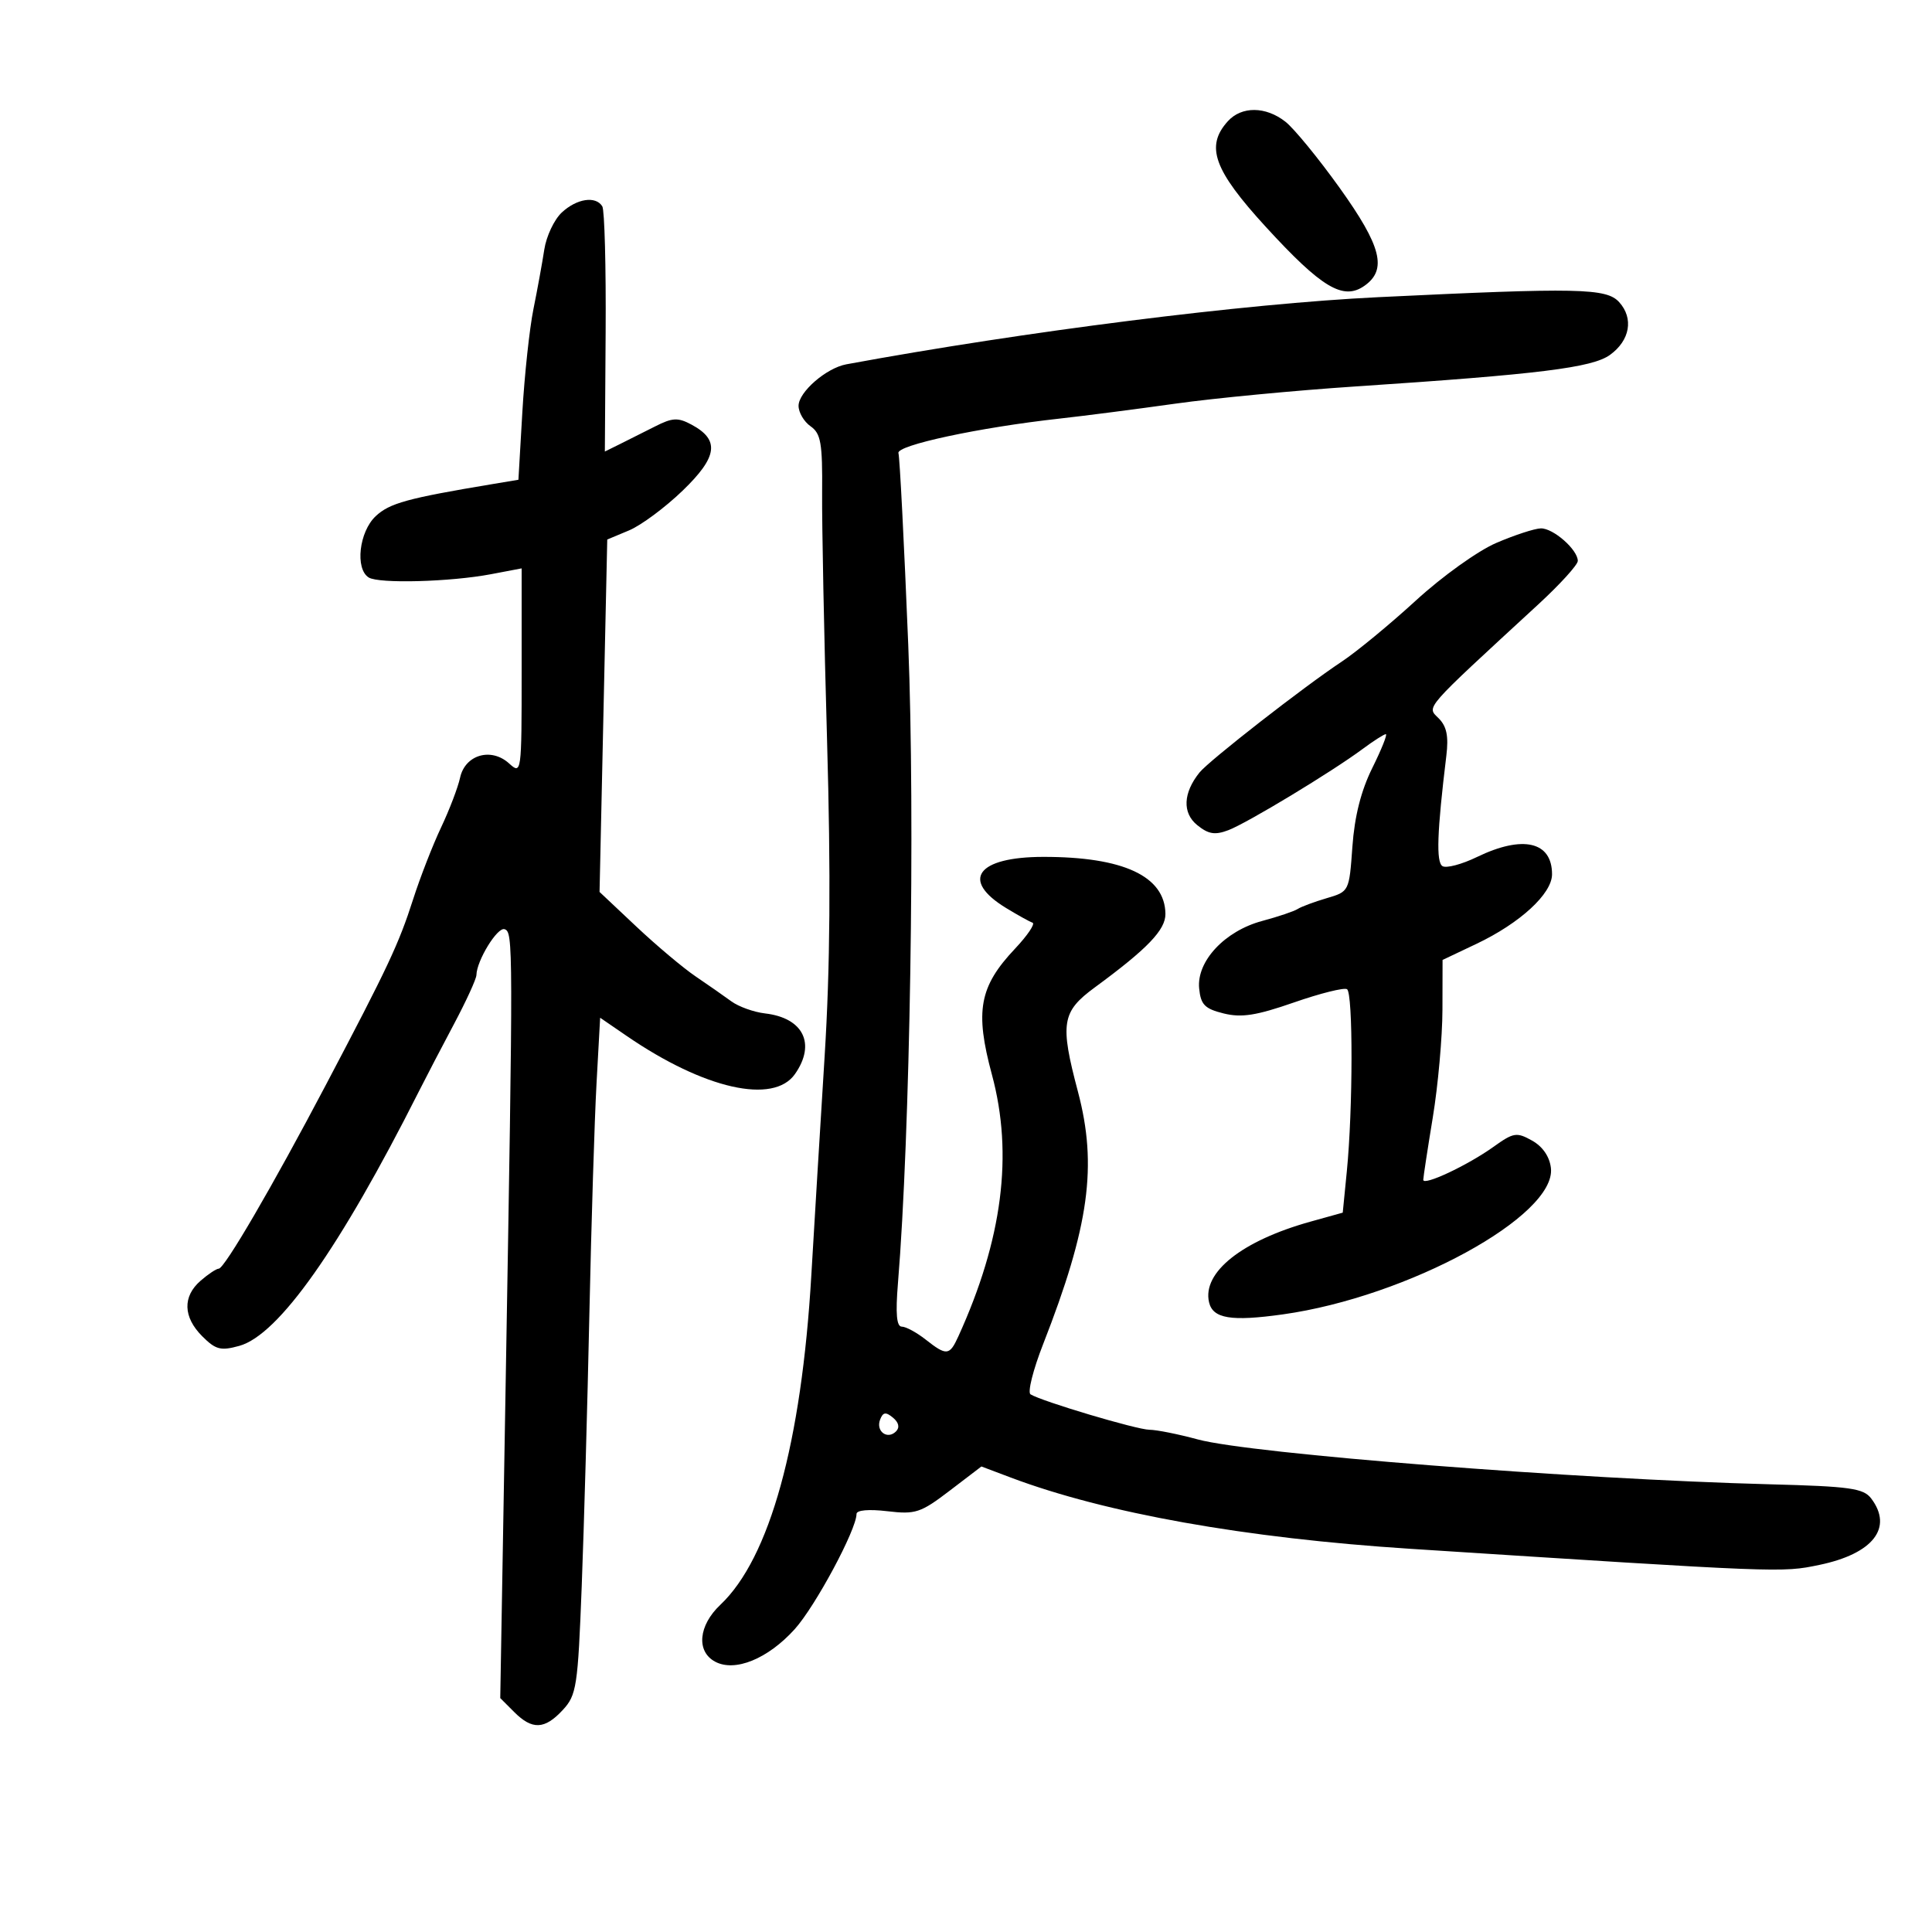 <svg xmlns="http://www.w3.org/2000/svg" width="300" height="300" viewBox="0 0 300 300" version="1.1">
	<path d="M 190.655 18.829 C 187.135 22.719, 188.459 26.395, 196.567 35.243 C 205.225 44.690, 208.569 46.690, 211.857 44.388 C 215.438 41.879, 214.520 38.250, 208.005 29.154 C 204.717 24.564, 200.937 19.952, 199.605 18.904 C 196.546 16.498, 192.793 16.466, 190.655 18.829 M 87.235 32.996 C 86.056 34.094, 84.834 36.681, 84.518 38.746 C 84.202 40.811, 83.443 44.975, 82.831 48 C 82.219 51.025, 81.445 58.224, 81.109 63.998 L 80.500 74.497 76.500 75.164 C 63.241 77.374, 60.491 78.130, 58.333 80.156 C 55.764 82.570, 55.110 88.320, 57.250 89.671 C 58.814 90.658, 69.937 90.359, 76.250 89.160 L 81 88.258 81 104.284 C 81 120.137, 80.979 120.291, 79.040 118.536 C 76.252 116.014, 72.210 117.199, 71.440 120.765 C 71.114 122.269, 69.785 125.750, 68.484 128.500 C 67.183 131.250, 65.232 136.267, 64.147 139.648 C 61.920 146.592, 60.264 150.115, 50.582 168.500 C 42.287 184.253, 34.853 197, 33.962 197 C 33.601 197, 32.337 197.840, 31.153 198.867 C 28.329 201.316, 28.425 204.516, 31.410 207.501 C 33.494 209.585, 34.274 209.786, 37.160 208.985 C 43.256 207.293, 52.764 193.822, 65.029 169.500 C 66.139 167.300, 68.601 162.575, 70.502 159 C 72.402 155.425, 73.966 152.007, 73.978 151.404 C 74.023 149.153, 77.239 143.913, 78.348 144.285 C 79.692 144.736, 79.696 146.296, 78.523 214.590 L 77.679 263.679 79.840 265.840 C 82.648 268.648, 84.570 268.567, 87.390 265.524 C 89.530 263.215, 89.729 261.914, 90.330 246.274 C 90.685 237.048, 91.220 218.025, 91.519 204 C 91.819 189.975, 92.317 173.895, 92.627 168.267 L 93.190 158.035 97.345 160.883 C 109.346 169.109, 120.108 171.540, 123.443 166.777 C 126.730 162.085, 124.743 158.057, 118.801 157.365 C 117.054 157.162, 114.698 156.317, 113.563 155.487 C 112.428 154.657, 109.925 152.911, 108 151.606 C 106.075 150.302, 101.935 146.819, 98.799 143.867 L 93.098 138.500 93.696 111.137 L 94.294 83.775 97.678 82.361 C 99.538 81.584, 103.281 78.808, 105.994 76.193 C 111.450 70.934, 111.800 68.302, 107.361 65.926 C 105.261 64.802, 104.413 64.847, 101.696 66.229 C 99.938 67.122, 97.470 68.362, 96.211 68.983 L 93.921 70.113 94.043 51.595 C 94.111 41.410, 93.877 32.610, 93.524 32.038 C 92.501 30.383, 89.559 30.831, 87.235 32.996 M 214 46.146 C 193.290 47.146, 159.187 51.451, 131.412 56.572 C 128.300 57.146, 124 60.884, 124 63.016 C 124 64.045, 124.840 65.475, 125.867 66.194 C 127.465 67.314, 127.723 68.797, 127.659 76.501 C 127.618 81.450, 127.963 98.775, 128.426 115 C 129.018 135.776, 128.907 150.267, 128.049 164 C 127.379 174.725, 126.450 190.025, 125.983 198 C 124.460 224.066, 119.522 241.957, 111.854 249.194 C 108.450 252.407, 108.082 256.438, 111.049 258.026 C 114.126 259.673, 119.240 257.584, 123.396 252.983 C 126.601 249.435, 133 237.513, 133 235.089 C 133 234.489, 134.897 234.319, 137.776 234.660 C 142.163 235.179, 142.951 234.920, 147.472 231.470 L 152.392 227.714 156.946 229.431 C 171.629 234.967, 193.381 238.847, 219 240.498 C 276.760 244.221, 276.643 244.216, 282.499 243 C 290.853 241.266, 294.005 237.228, 290.555 232.678 C 289.358 231.099, 287.265 230.806, 274.837 230.481 C 244.478 229.685, 194.213 225.744, 186 223.516 C 182.975 222.695, 179.595 222.018, 178.488 222.012 C 176.538 222, 161.798 217.611, 160.021 216.513 C 159.536 216.213, 160.414 212.713, 161.971 208.734 C 169.138 190.415, 170.432 181.023, 167.379 169.500 C 164.566 158.887, 164.855 157.104, 170 153.325 C 178.196 147.306, 181.001 144.381, 180.967 141.891 C 180.885 136.051, 174.427 133.042, 162 133.056 C 151.710 133.068, 149.098 136.651, 156.216 140.990 C 158.022 142.091, 159.873 143.118, 160.329 143.272 C 160.785 143.427, 159.560 145.247, 157.607 147.318 C 152.054 153.206, 151.360 156.994, 154.026 166.874 C 157.365 179.246, 155.667 192.469, 148.806 207.527 C 147.443 210.518, 146.983 210.561, 143.727 208 C 142.329 206.900, 140.666 206, 140.032 206 C 139.220 206, 139.043 204.001, 139.434 199.250 C 141.321 176.326, 142.117 126.885, 141.031 100.084 C 140.393 84.363, 139.709 70.989, 139.511 70.363 C 139.126 69.152, 152.054 66.378, 164.500 65.003 C 168.350 64.577, 176.450 63.532, 182.500 62.681 C 188.550 61.829, 201.150 60.625, 210.500 60.006 C 239.004 58.117, 247.248 57.095, 250 55.106 C 253.109 52.859, 253.705 49.436, 251.425 46.918 C 249.449 44.734, 245.114 44.645, 214 46.146 M 232.361 84.297 C 229.493 85.526, 223.968 89.481, 219.861 93.244 C 215.812 96.954, 210.626 101.229, 208.336 102.744 C 202.476 106.622, 187.746 118.105, 186.257 119.955 C 183.707 123.125, 183.573 126.236, 185.904 128.123 C 187.649 129.536, 188.659 129.700, 190.745 128.907 C 193.678 127.792, 206.797 119.857, 211.594 116.297 C 213.296 115.033, 214.915 114, 215.191 114 C 215.468 114, 214.525 116.357, 213.097 119.237 C 211.343 122.774, 210.338 126.741, 210 131.459 C 209.501 138.436, 209.496 138.446, 206 139.472 C 204.075 140.038, 202.050 140.792, 201.500 141.149 C 200.950 141.505, 198.475 142.340, 196 143.003 C 190.185 144.560, 185.790 149.261, 186.204 153.482 C 186.452 156.009, 187.071 156.641, 190.011 157.368 C 192.781 158.053, 195.082 157.693, 200.925 155.661 C 204.998 154.244, 208.706 153.318, 209.165 153.602 C 210.111 154.186, 210.090 172.223, 209.133 181.900 L 208.500 188.300 203.500 189.692 C 192.857 192.656, 186.672 197.564, 187.737 202.203 C 188.324 204.756, 191.163 205.224, 199.219 204.094 C 218.620 201.372, 241.682 188.774, 240.825 181.365 C 240.620 179.596, 239.540 178.027, 237.897 177.109 C 235.501 175.770, 235.024 175.848, 231.910 178.077 C 227.886 180.958, 220.998 184.194, 221.004 183.201 C 221.006 182.815, 221.673 178.450, 222.486 173.500 C 223.300 168.550, 223.973 161.026, 223.983 156.779 L 224 149.059 229.250 146.567 C 236.039 143.344, 241 138.780, 241 135.756 C 241 130.672, 236.463 129.629, 229.343 133.076 C 226.985 134.218, 224.574 134.855, 223.987 134.492 C 222.982 133.871, 223.145 129.212, 224.585 117.365 C 224.957 114.310, 224.644 112.787, 223.387 111.530 C 221.527 109.670, 220.837 110.459, 238.866 93.848 C 242.239 90.739, 245 87.702, 245 87.098 C 245 85.357, 241.173 81.995, 239.250 82.047 C 238.287 82.072, 235.187 83.085, 232.361 84.297 M 136.660 220.442 C 135.966 222.251, 137.795 223.605, 139.130 222.270 C 139.737 221.663, 139.565 220.884, 138.659 220.132 C 137.540 219.203, 137.110 219.270, 136.660 220.442" stroke="none" fill="black" fill-rule="evenodd"/>
</svg>